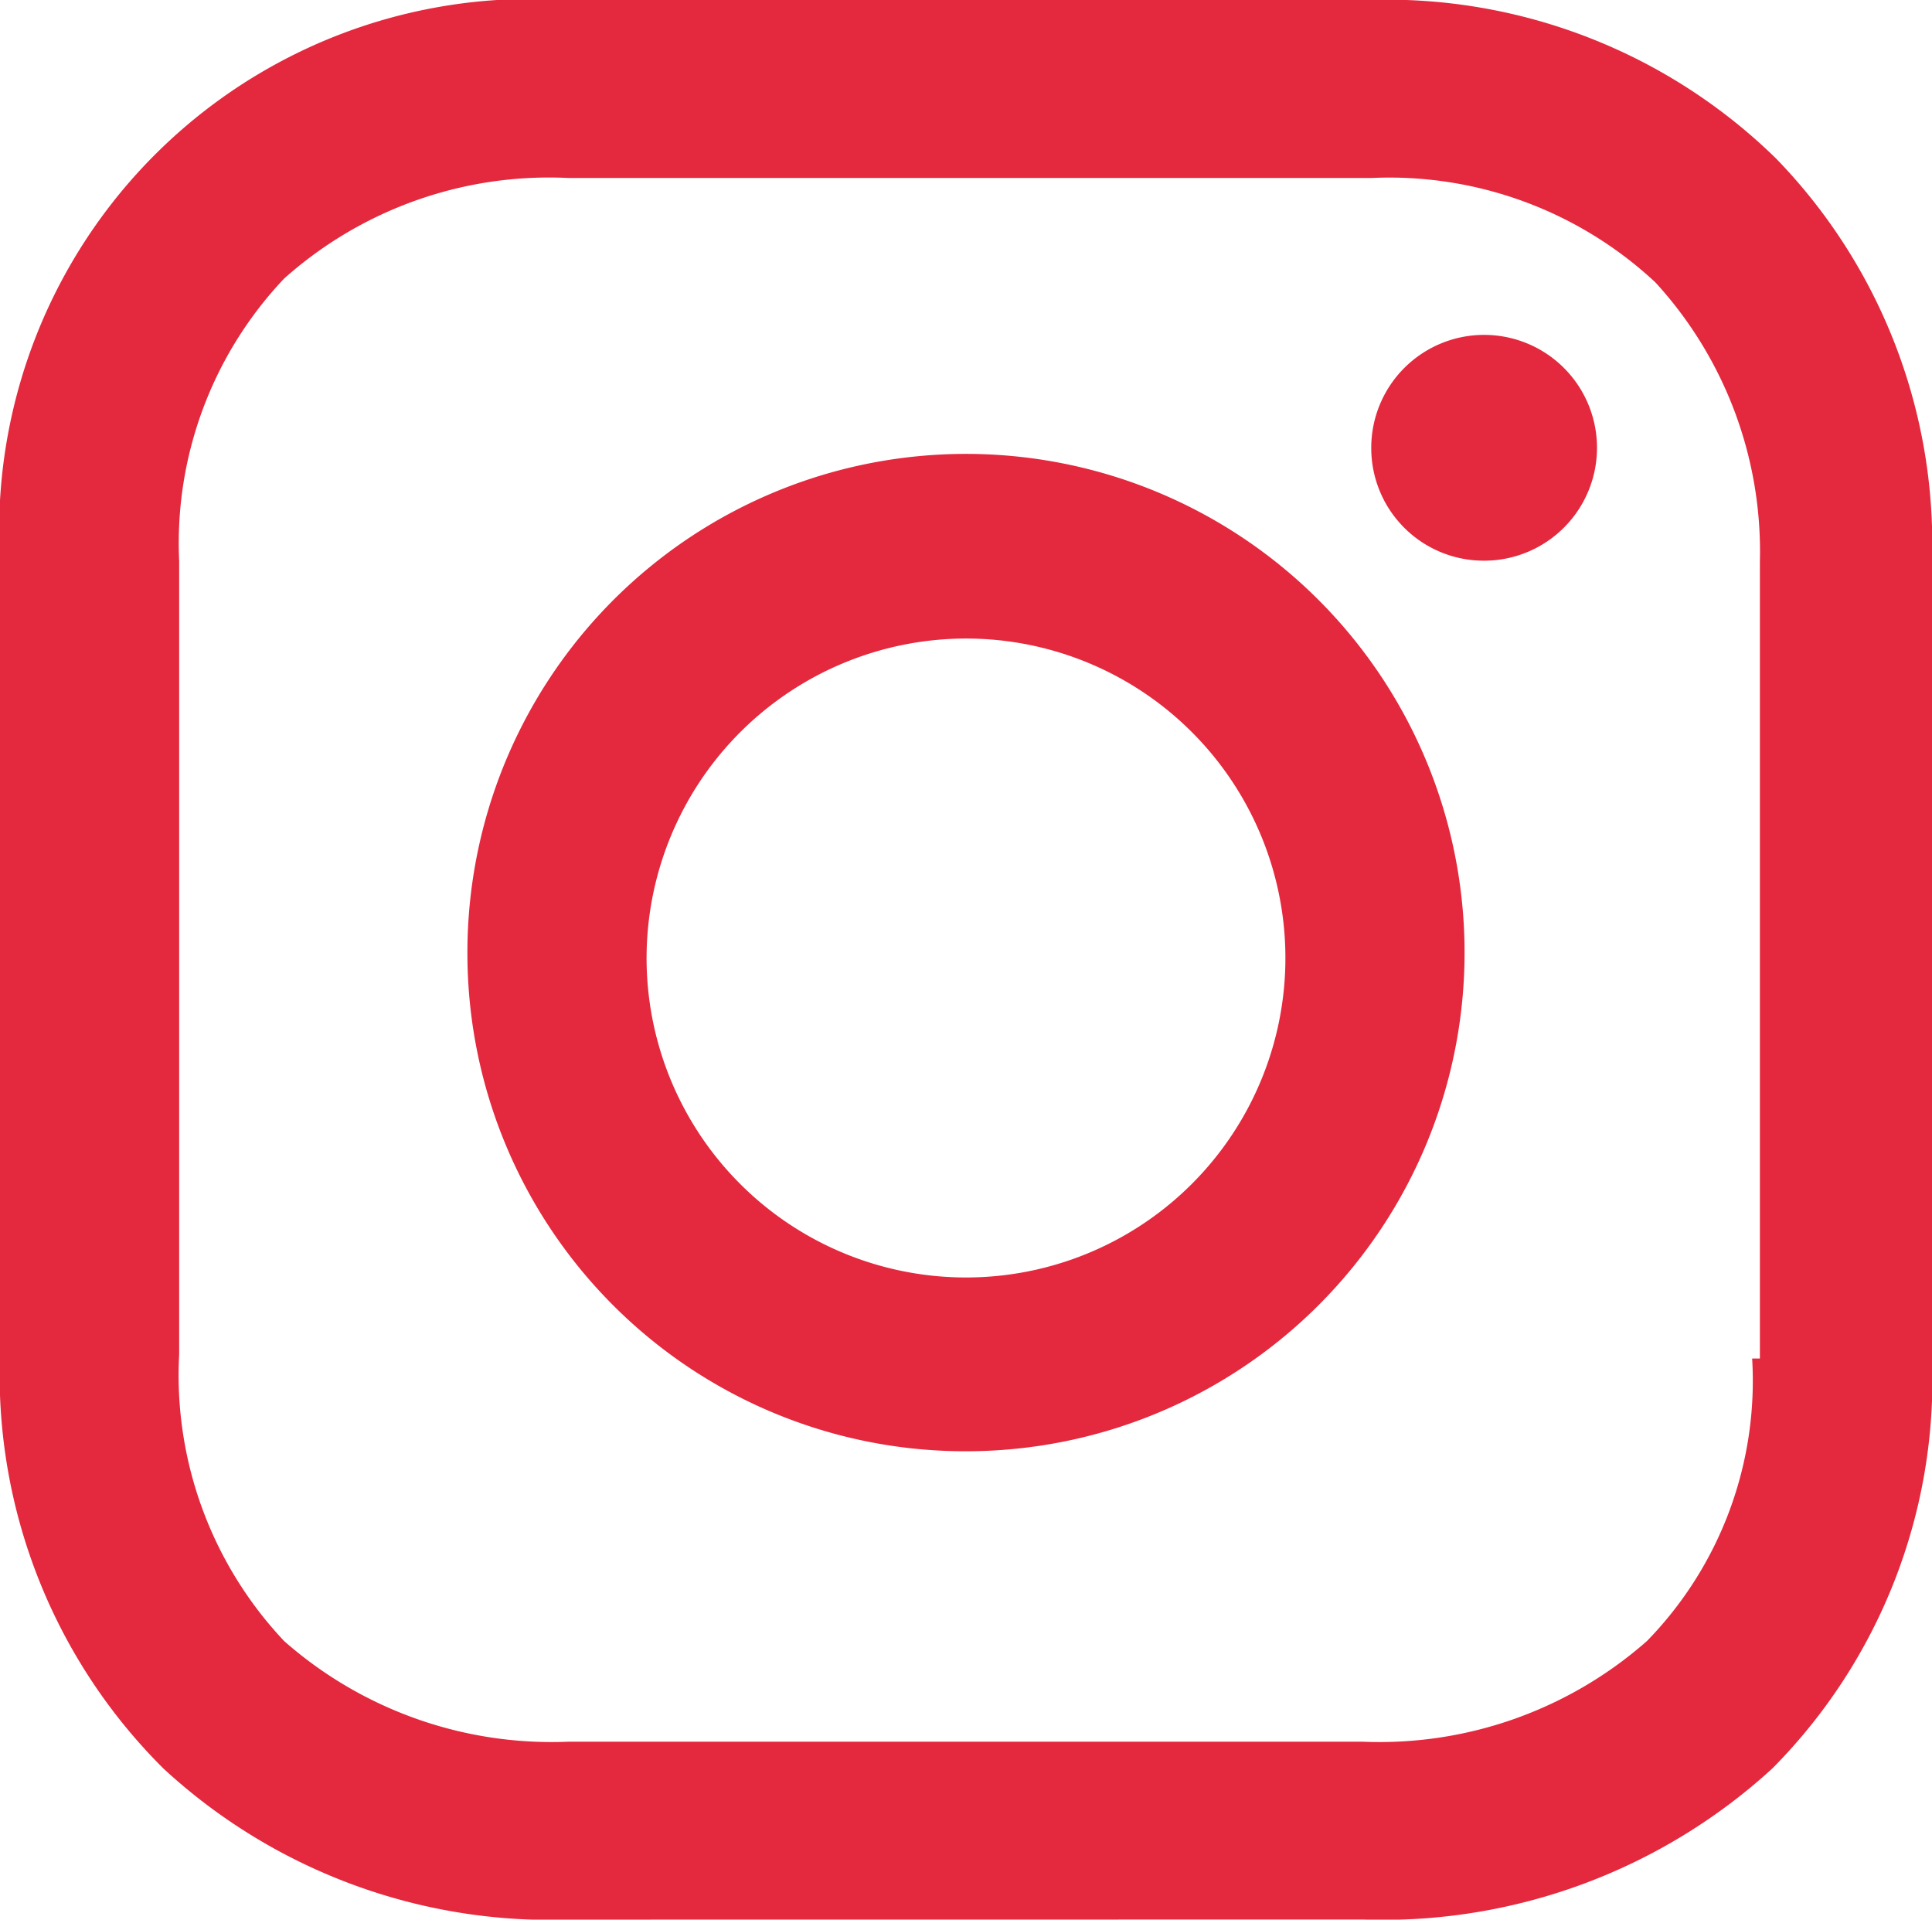 <svg xmlns="http://www.w3.org/2000/svg" width="22.44" height="22.292" viewBox="0 0 22.44 22.292"><path d="M6.605,22.292A6.624,6.624,0,0,1,1.9,20.539,6.446,6.446,0,0,1,0,15.729V6.517A6.177,6.177,0,0,1,6.56,0h9.32a6.465,6.465,0,0,1,4.75,1.842,6.421,6.421,0,0,1,1.81,4.675v9.258a6.408,6.408,0,0,1-1.856,4.763,6.7,6.7,0,0,1-4.75,1.753ZM3.3,3.235A4.469,4.469,0,0,0,2.081,6.517v9.212A4.5,4.5,0,0,0,3.3,19.057a4.7,4.7,0,0,0,3.3,1.169h9.229a4.7,4.7,0,0,0,3.3-1.169,4.327,4.327,0,0,0,1.222-3.281h.09V6.517A4.623,4.623,0,0,0,19.228,3.28a4.528,4.528,0,0,0-3.3-1.213H6.605A4.619,4.619,0,0,0,3.3,3.235ZM5.429,11.1a5.791,5.791,0,1,1,5.791,5.753A5.783,5.783,0,0,1,5.429,11.1Zm2.081,0a3.71,3.71,0,1,0,3.71-3.685A3.714,3.714,0,0,0,7.51,11.1Zm8.417-5.889a1.311,1.311,0,1,1,1.312,1.3A1.307,1.307,0,0,1,15.927,5.212Z" fill="#e4283d"/></svg>